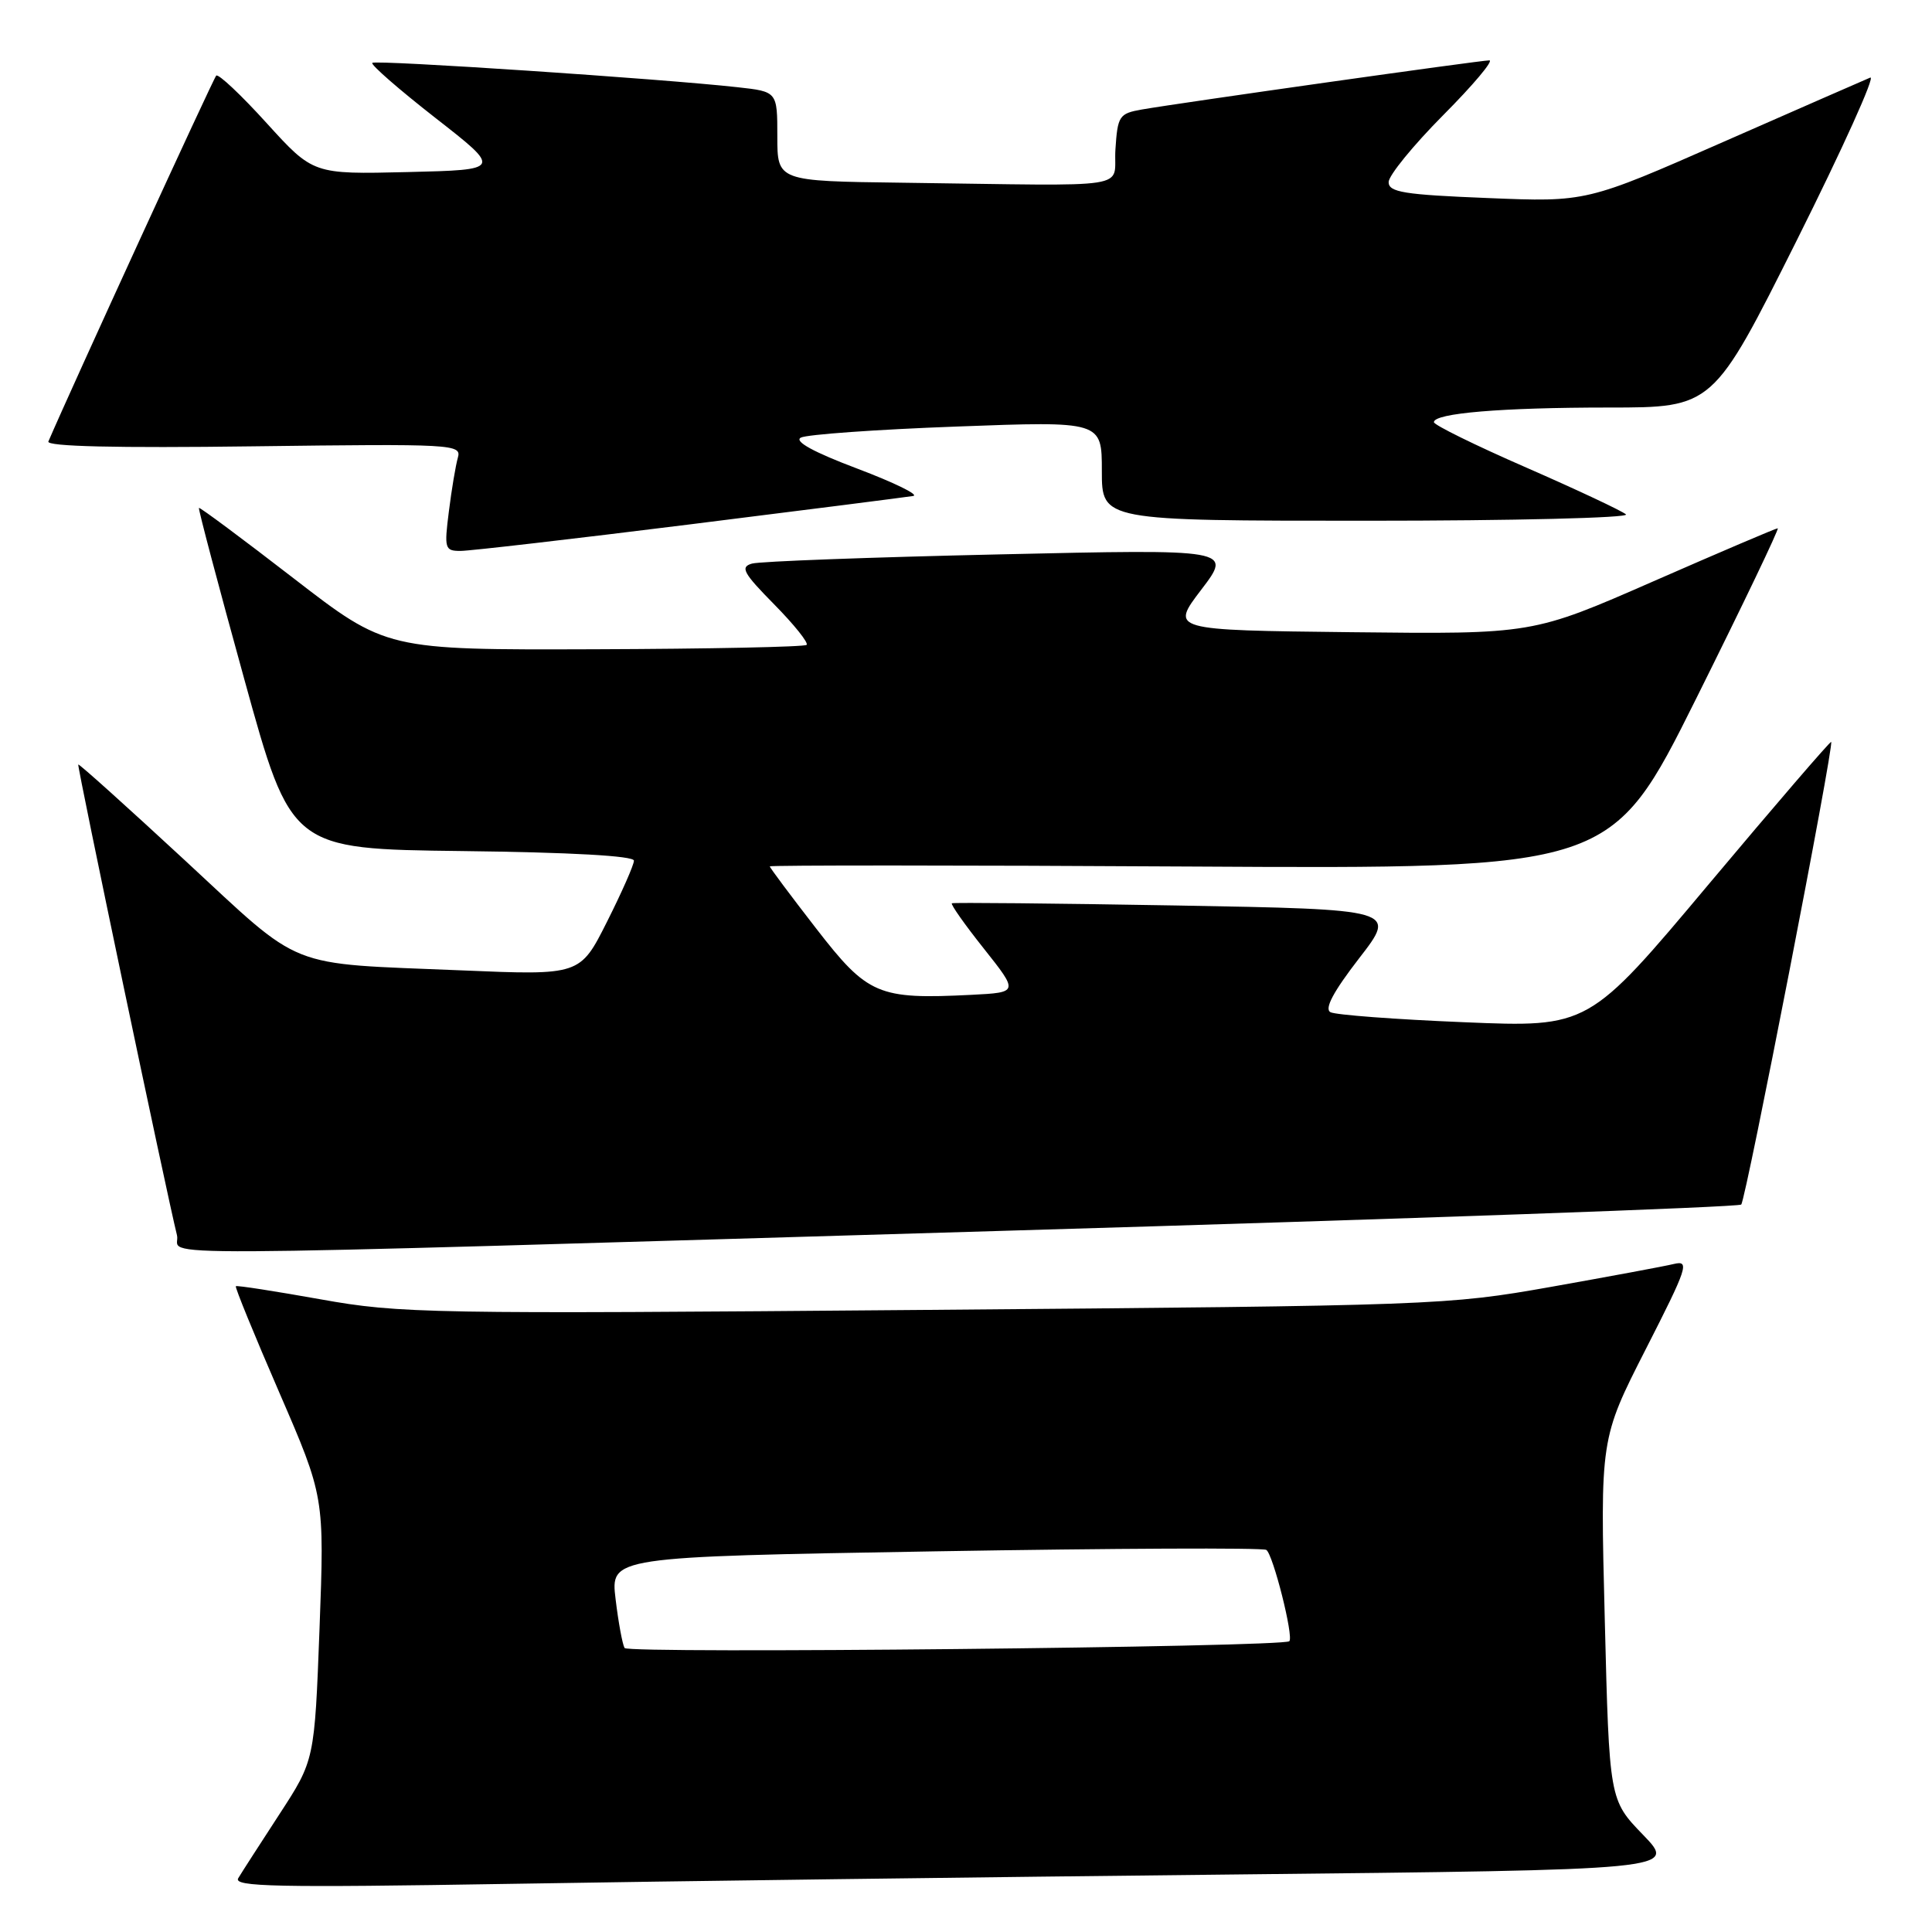 <?xml version="1.0" encoding="UTF-8" standalone="no"?>
<!DOCTYPE svg PUBLIC "-//W3C//DTD SVG 1.1//EN" "http://www.w3.org/Graphics/SVG/1.1/DTD/svg11.dtd" >
<svg xmlns="http://www.w3.org/2000/svg" xmlns:xlink="http://www.w3.org/1999/xlink" version="1.1" viewBox="0 0 256 256">
 <g >
 <path fill="currentColor"
d=" M 163.34 248.38 C 222.19 247.76 222.19 247.76 217.72 243.13 C 213.24 238.50 213.24 238.50 212.64 214.57 C 212.03 190.64 212.03 190.64 218.07 178.78 C 223.60 167.94 223.92 166.98 221.81 167.48 C 220.54 167.79 213.20 169.15 205.50 170.52 C 191.76 172.95 190.24 173.01 122.50 173.57 C 56.78 174.12 52.98 174.05 42.50 172.17 C 36.45 171.09 31.39 170.30 31.25 170.43 C 31.11 170.56 33.70 176.89 37.00 184.50 C 42.99 198.33 42.99 198.33 42.34 215.78 C 41.68 233.24 41.68 233.24 37.04 240.37 C 34.49 244.29 32.02 248.11 31.57 248.87 C 30.87 250.01 36.59 250.13 67.62 249.62 C 87.90 249.28 130.98 248.72 163.34 248.38 Z  M 133.30 163.08 C 186.55 161.51 230.38 159.95 230.72 159.61 C 231.33 159.00 243.05 98.72 242.64 98.31 C 242.52 98.19 235.24 106.65 226.46 117.11 C 210.50 136.14 210.50 136.14 194.00 135.45 C 184.93 135.08 176.95 134.48 176.29 134.12 C 175.46 133.67 176.69 131.38 180.09 126.98 C 185.11 120.50 185.11 120.50 155.81 119.98 C 139.69 119.70 126.33 119.57 126.13 119.69 C 125.93 119.81 127.83 122.51 130.37 125.70 C 134.97 131.50 134.97 131.50 128.74 131.82 C 116.34 132.44 114.99 131.87 108.13 123.01 C 104.76 118.66 102.00 114.97 102.00 114.80 C 102.00 114.64 127.09 114.64 157.75 114.82 C 213.50 115.14 213.50 115.14 224.75 92.57 C 230.93 80.16 235.80 70.00 235.56 70.00 C 235.32 70.00 227.91 73.16 219.10 77.02 C 203.08 84.04 203.08 84.04 179.08 83.77 C 155.08 83.50 155.08 83.50 159.18 78.13 C 163.27 72.76 163.27 72.76 132.39 73.46 C 115.40 73.84 100.66 74.38 99.64 74.68 C 98.05 75.13 98.48 75.92 102.58 80.08 C 105.22 82.76 107.16 85.18 106.88 85.45 C 106.61 85.72 93.97 85.98 78.79 86.03 C 51.19 86.12 51.19 86.12 38.88 76.61 C 32.11 71.38 26.48 67.19 26.36 67.30 C 26.25 67.42 28.95 77.63 32.37 90.00 C 38.58 112.50 38.58 112.50 61.29 112.77 C 75.68 112.94 84.00 113.41 84.00 114.04 C 84.00 114.60 82.39 118.24 80.43 122.14 C 76.86 129.24 76.86 129.24 61.18 128.58 C 37.60 127.60 40.39 128.71 24.50 114.00 C 16.84 106.91 10.48 101.19 10.37 101.30 C 10.19 101.48 22.13 158.39 23.45 163.67 C 24.18 166.57 13.09 166.63 133.30 163.08 Z  M 91.37 69.49 C 106.84 67.56 120.17 65.86 121.00 65.72 C 121.83 65.58 118.50 63.95 113.61 62.10 C 107.80 59.91 105.20 58.48 106.11 57.99 C 106.87 57.57 116.16 56.91 126.75 56.52 C 146.00 55.80 146.00 55.80 146.00 62.40 C 146.00 69.00 146.00 69.00 181.20 69.00 C 200.56 69.00 215.97 68.62 215.45 68.16 C 214.93 67.70 208.99 64.91 202.25 61.96 C 195.51 59.02 190.00 56.31 190.00 55.94 C 190.00 54.75 198.96 54.00 213.14 54.00 C 226.99 54.00 226.99 54.00 238.07 31.87 C 244.16 19.69 248.55 9.98 247.82 10.28 C 247.09 10.58 238.34 14.42 228.36 18.80 C 210.22 26.78 210.22 26.78 197.11 26.24 C 186.04 25.80 184.00 25.47 184.00 24.13 C 184.00 23.26 187.25 19.27 191.22 15.27 C 195.20 11.27 197.95 8.00 197.34 8.00 C 196.14 8.00 156.48 13.61 151.30 14.51 C 148.30 15.04 148.09 15.35 147.80 19.79 C 147.46 25.18 151.03 24.62 119.50 24.21 C 103.00 24.00 103.00 24.00 103.00 18.07 C 103.00 12.14 103.00 12.14 97.75 11.56 C 87.73 10.44 49.76 7.91 49.33 8.33 C 49.10 8.57 52.86 11.85 57.70 15.63 C 66.50 22.50 66.50 22.50 54.00 22.80 C 41.50 23.10 41.50 23.10 35.33 16.31 C 31.94 12.57 28.93 9.74 28.65 10.02 C 28.27 10.39 9.37 51.60 6.41 58.50 C 6.12 59.16 15.43 59.38 33.59 59.14 C 60.10 58.80 61.18 58.86 60.67 60.64 C 60.38 61.66 59.84 64.86 59.48 67.75 C 58.85 72.70 58.94 73.00 61.02 73.00 C 62.24 73.00 75.90 71.42 91.37 69.49 Z  M 82.76 218.37 C 82.48 217.89 81.94 214.98 81.57 211.90 C 80.89 206.29 80.89 206.29 123.90 205.56 C 147.56 205.16 167.31 205.07 167.79 205.37 C 168.68 205.92 171.45 216.90 170.84 217.47 C 169.98 218.26 83.21 219.15 82.76 218.37 Z "/>
</g>
</svg>